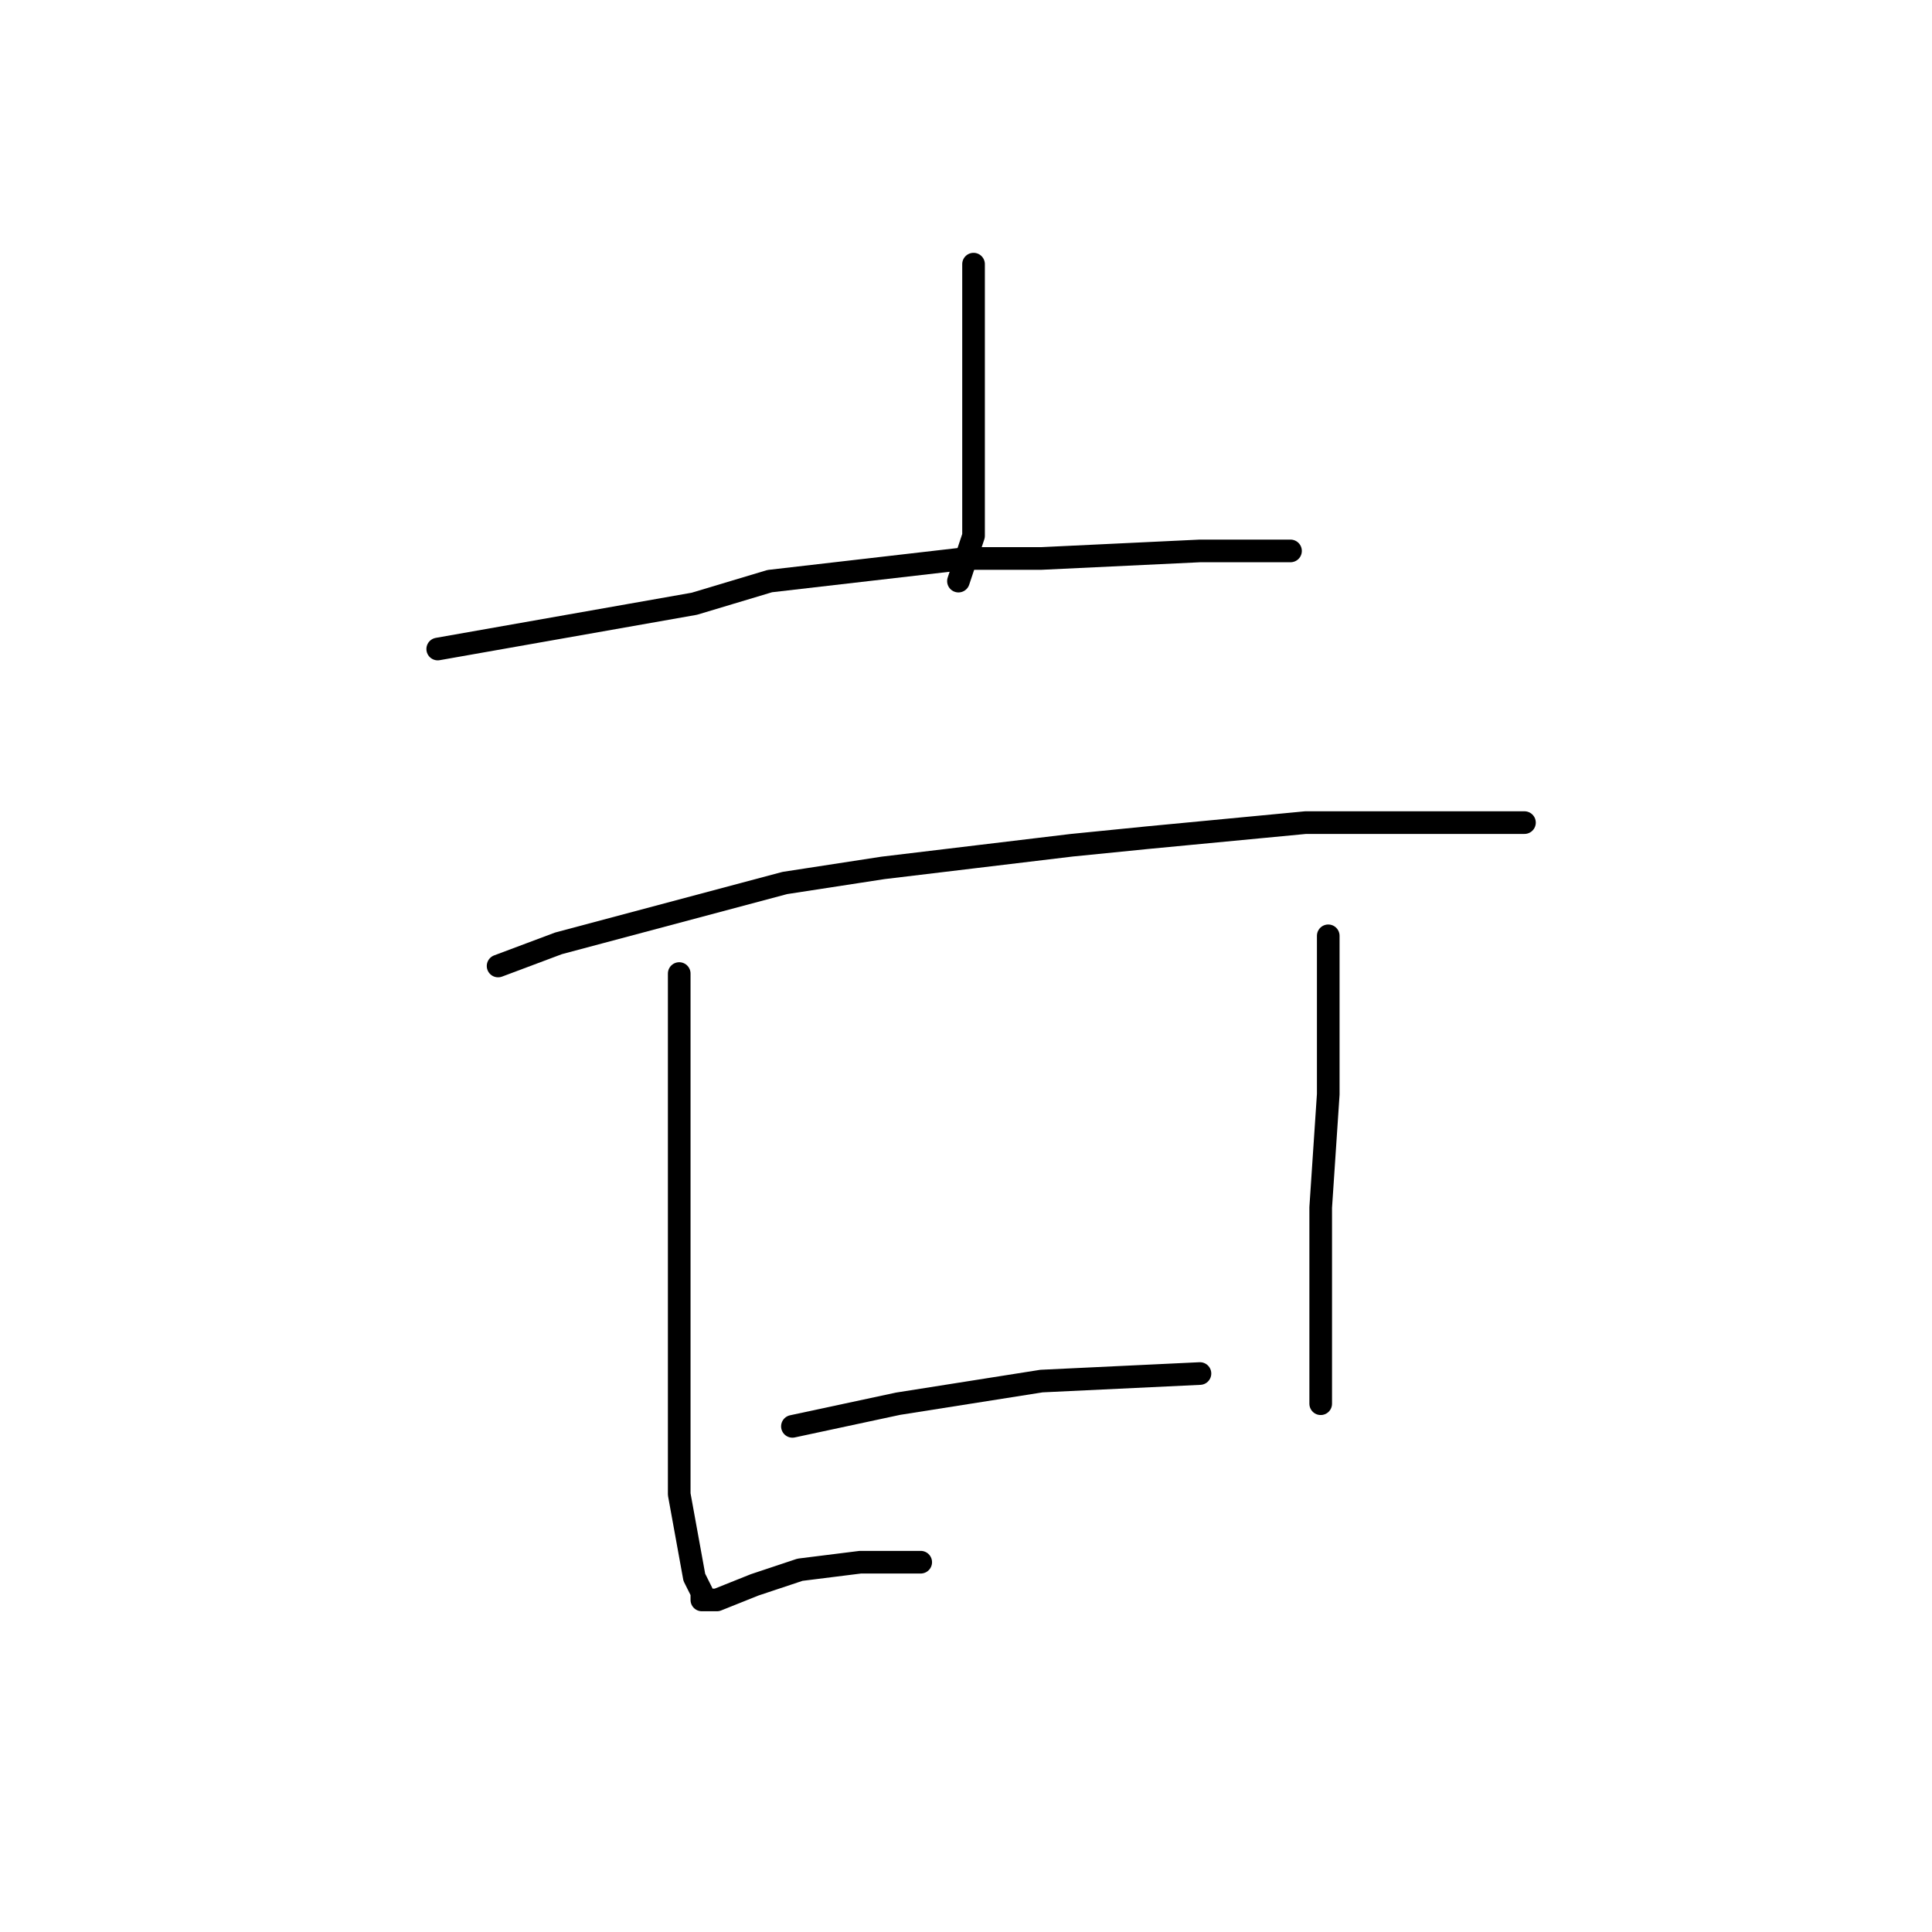 <?xml version="1.0" standalone="no"?>
    <svg width="256" height="256" xmlns="http://www.w3.org/2000/svg" version="1.1">
    <polyline stroke="black" stroke-width="3" stroke-linecap="round" fill="transparent" stroke-linejoin="round" points="129 35 129 44 129 48 129 59 129 71 127 77 127 77 " />
        <polyline stroke="black" stroke-width="3" stroke-linecap="round" fill="transparent" stroke-linejoin="round" points="58 86 92 80 102 77 128 74 138 74 159 73 171 73 171 73 " />
        <polyline stroke="black" stroke-width="3" stroke-linecap="round" fill="transparent" stroke-linejoin="round" points="66 128 74 125 104 117 117 115 142 112 152 111 173 109 188 109 198 109 202 109 202 109 " />
        <polyline stroke="black" stroke-width="3" stroke-linecap="round" fill="transparent" stroke-linejoin="round" points="90 129 90 143 90 150 90 171 90 198 92 209 93 211 93 212 95 212 100 210 106 208 114 207 120 207 122 207 122 207 " />
        <polyline stroke="black" stroke-width="3" stroke-linecap="round" fill="transparent" stroke-linejoin="round" points="176 124 176 145 175 160 175 172 175 178 175 186 175 186 " />
        <polyline stroke="black" stroke-width="3" stroke-linecap="round" fill="transparent" stroke-linejoin="round" points="105 189 119 186 138 183 159 182 159 182 " />
        </svg>